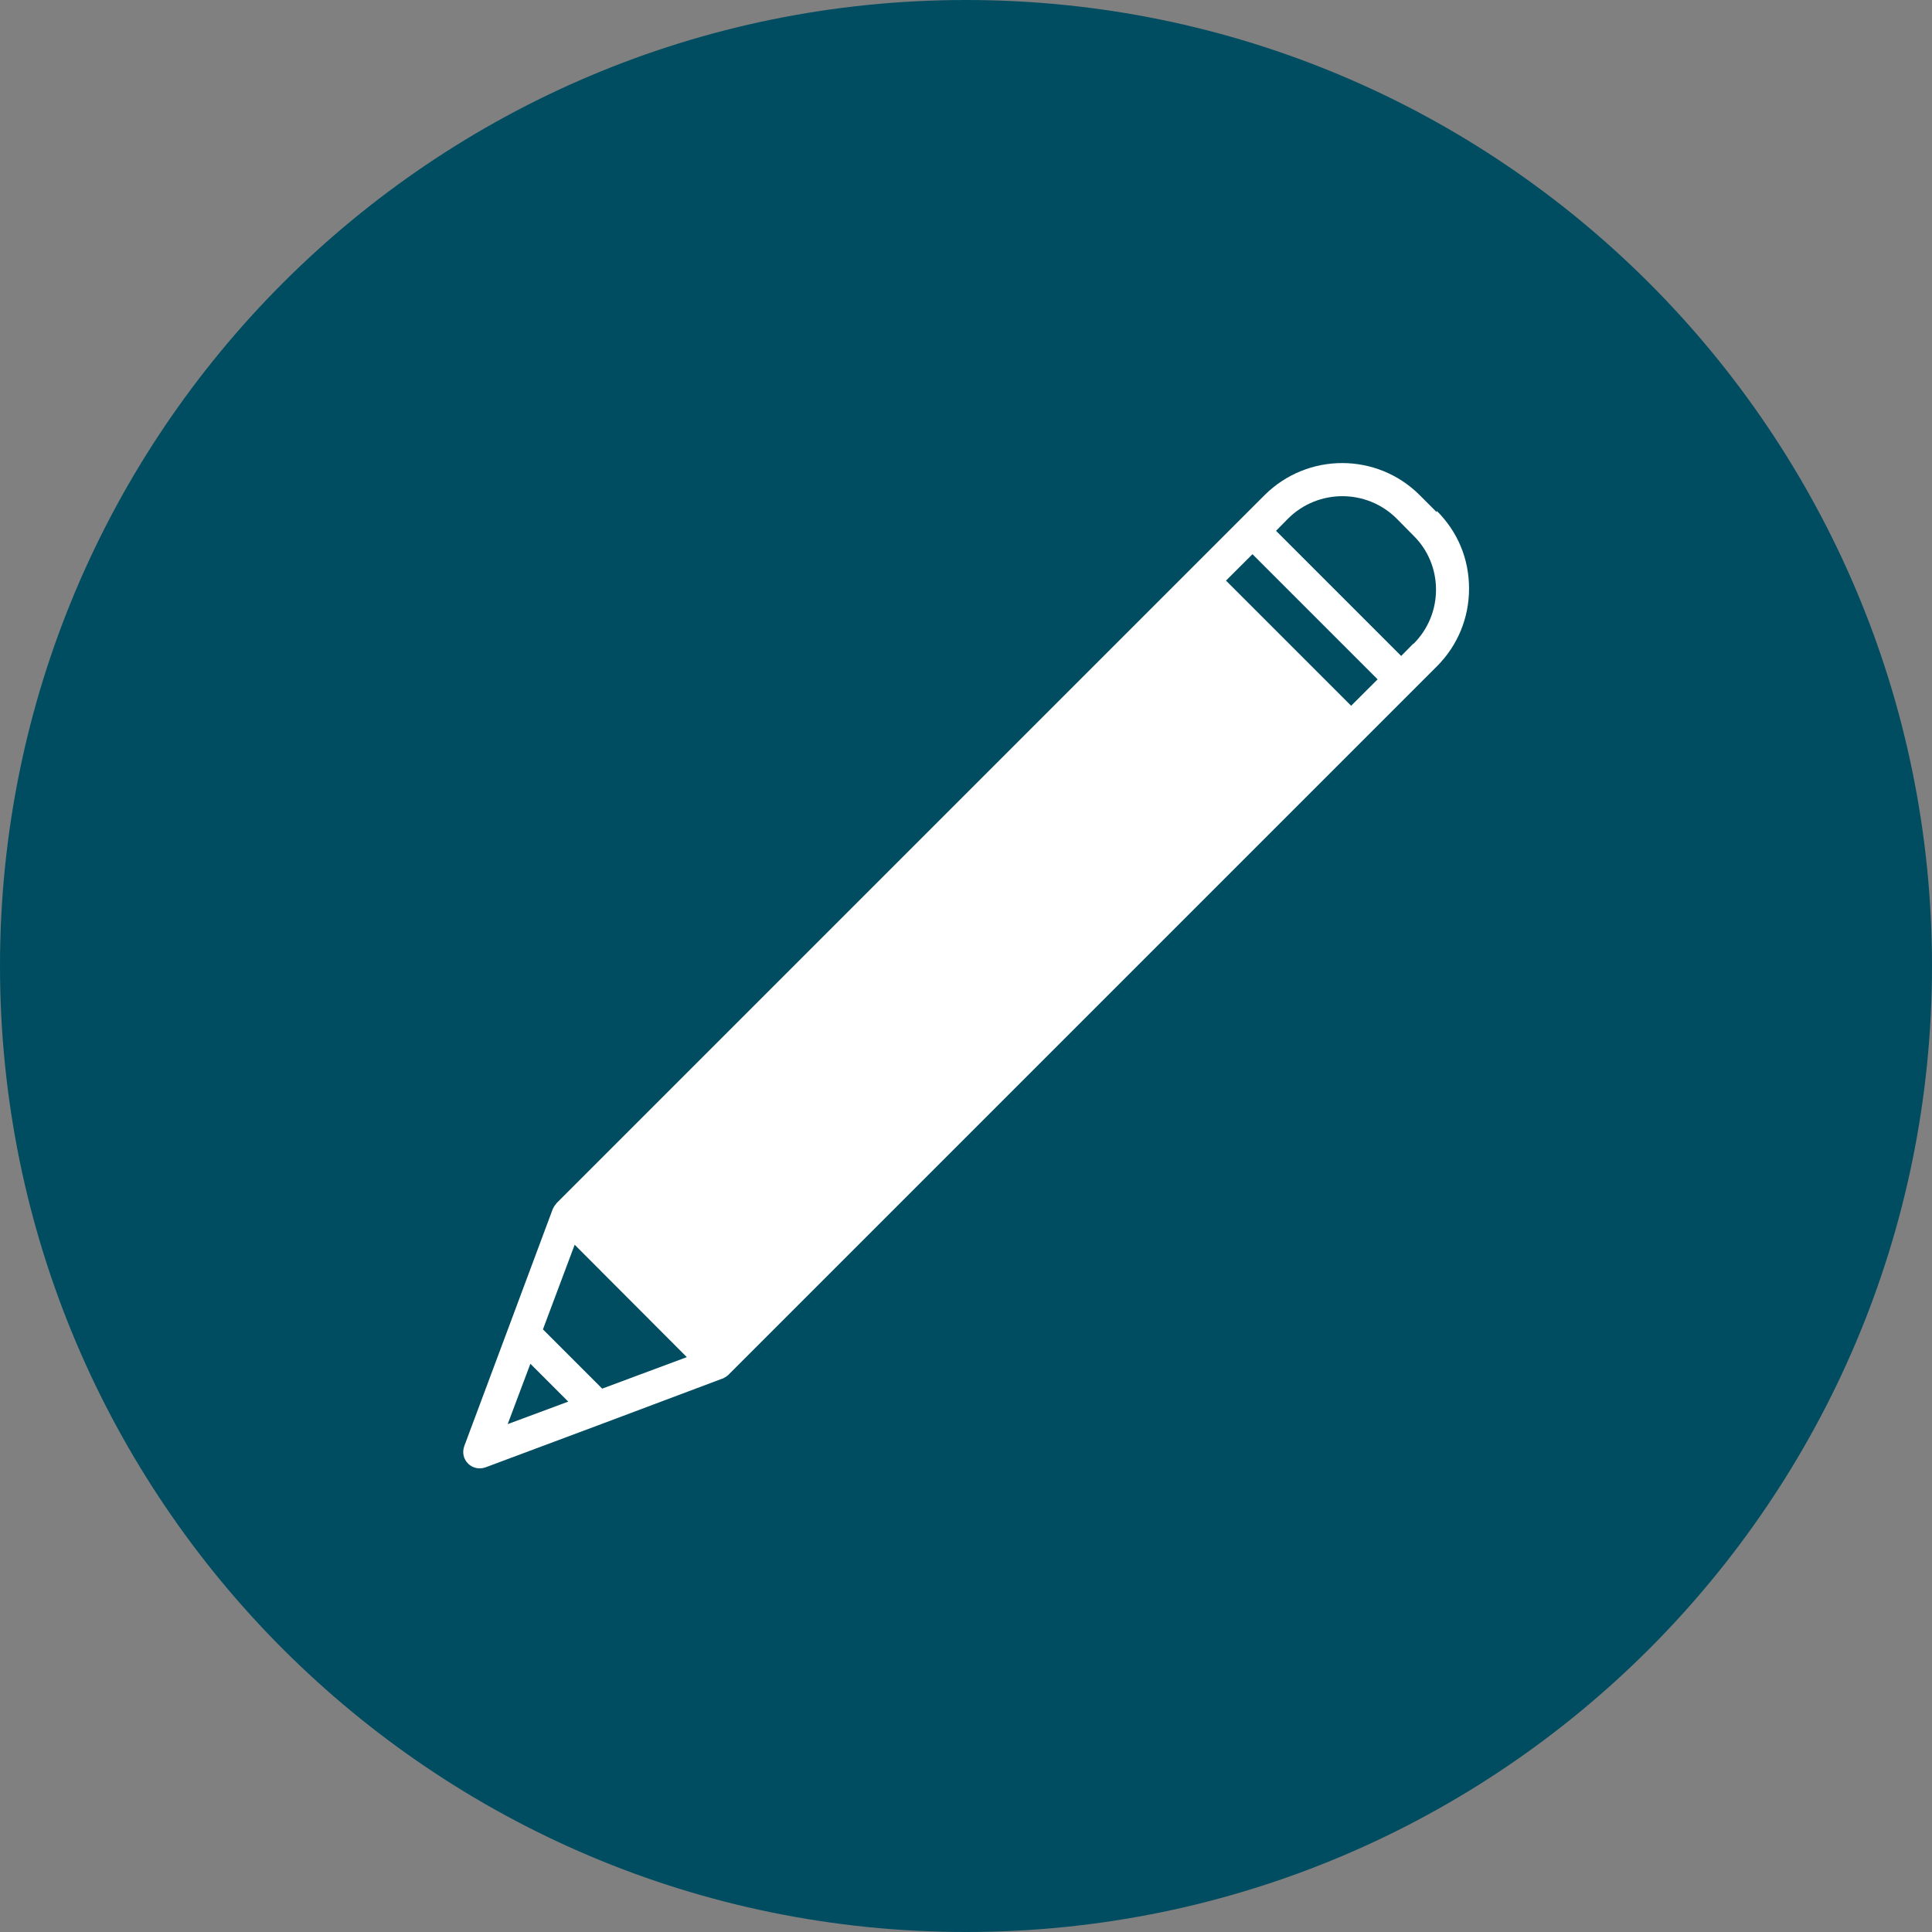 <svg width="40" height="40" viewBox="0 0 40 40" fill="none" xmlns="http://www.w3.org/2000/svg">
<rect x="0" y="0" width="40" height="40" fill="#808080" stroke="none"/>
<g clip-path="url(#clip0_1159_2255)">
<path d="M20 40C31.046 40 40 31.046 40 20C40 8.954 31.046 0 20 0C8.954 0 0 8.954 0 20C0 31.046 8.954 40 20 40Z" fill="#004D61"/>
<path d="M29.744 10.602L29.393 10.251C28.508 9.366 27.071 9.366 26.182 10.251L11.524 24.909C11.524 24.909 11.515 24.918 11.515 24.922C11.492 24.95 11.469 24.977 11.455 25.014C11.455 25.014 11.446 25.023 11.446 25.027L10.529 27.486L9.612 29.941C9.567 30.069 9.594 30.205 9.69 30.301C9.758 30.369 9.845 30.401 9.936 30.401C9.973 30.401 10.018 30.392 10.055 30.379L12.509 29.462L14.963 28.54H14.973L14.982 28.531C15.018 28.513 15.05 28.494 15.078 28.467C15.078 28.467 15.087 28.467 15.087 28.458L29.749 13.796C30.178 13.367 30.415 12.797 30.415 12.185C30.415 11.574 30.183 11.013 29.749 10.579L29.744 10.602ZM10.511 29.485L10.981 28.235L11.765 29.019L10.511 29.485ZM12.468 28.75L11.241 27.523L11.898 25.771L14.22 28.098L12.468 28.75ZM27.974 14.612L25.383 12.021L25.931 11.474L28.522 14.065L27.974 14.612ZM29.261 13.326L29.01 13.581L26.419 10.99L26.67 10.735C27.29 10.119 28.294 10.119 28.914 10.735L29.265 11.09C29.567 11.387 29.731 11.788 29.731 12.208C29.731 12.628 29.567 13.029 29.265 13.33L29.261 13.326Z" fill="white"/>
</g>
<defs>
<clipPath id="clip0_1159_2255">
<rect width="40" height="40" fill="white"/>
</clipPath>
</defs>
</svg>
